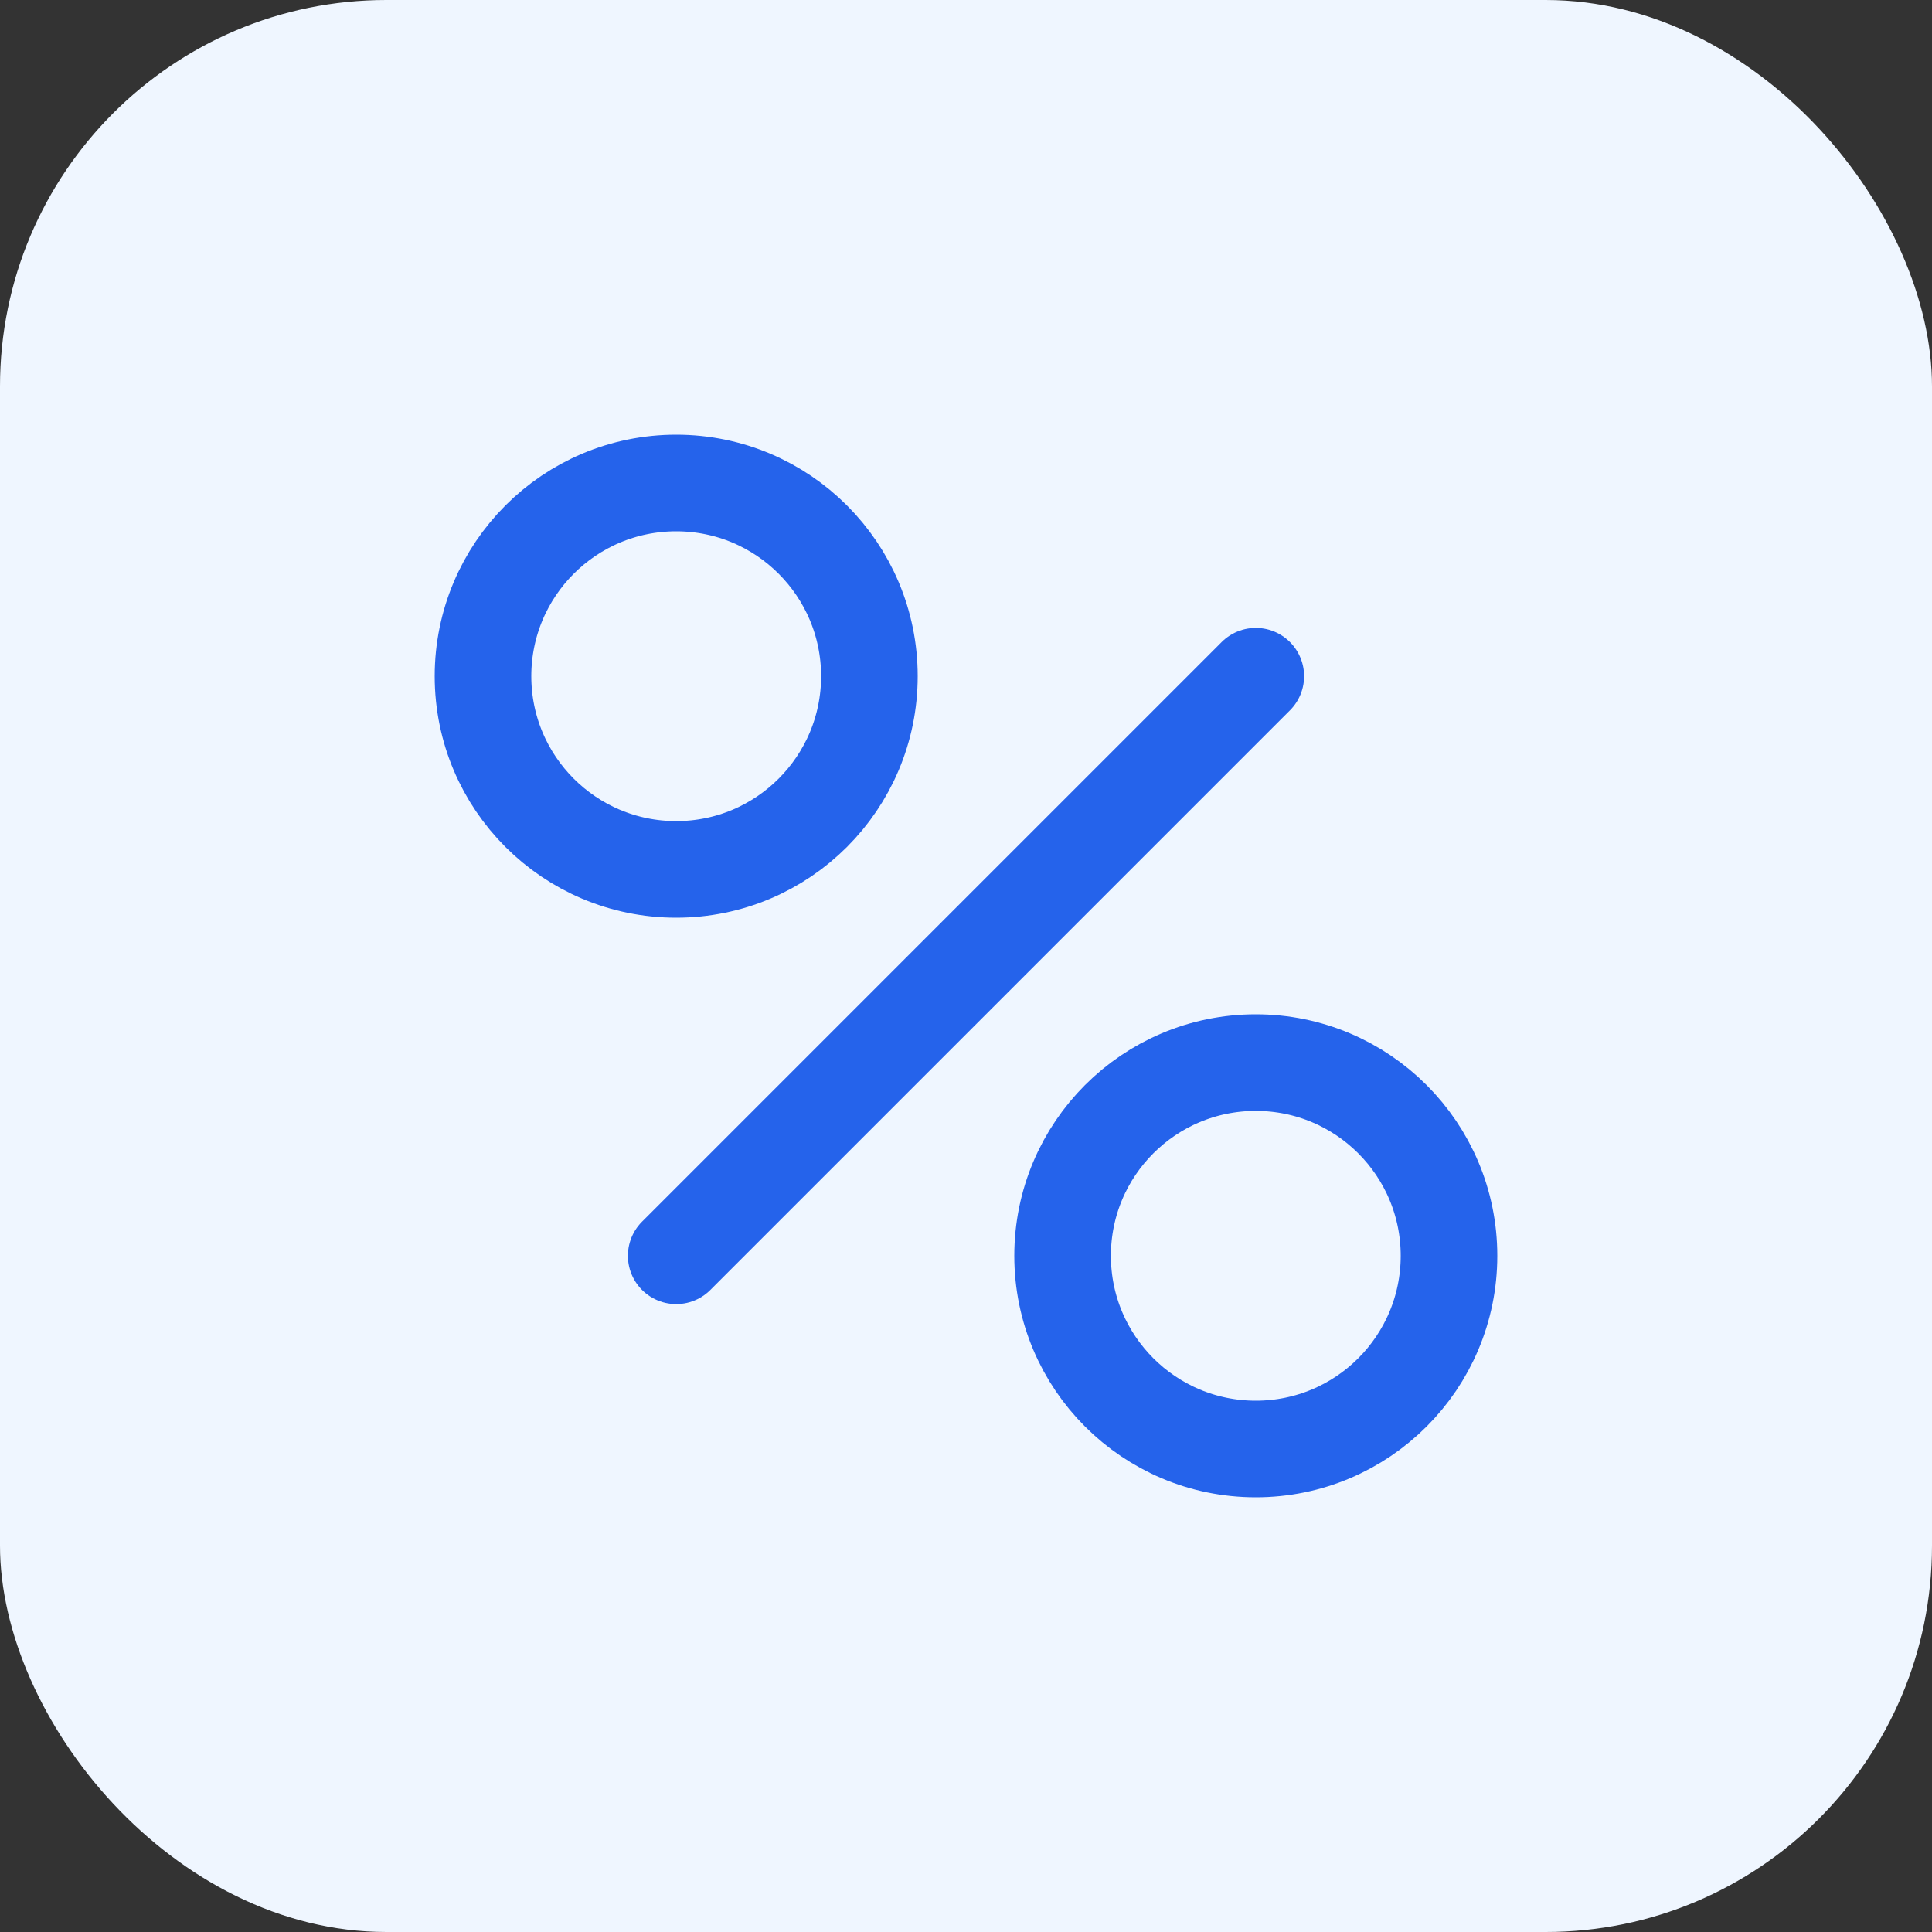 <svg xmlns="http://www.w3.org/2000/svg" width="40" height="40" viewBox="0 0 40 40" fill="none">
  <rect x="0" y="0" width="40" height="40" fill="#333333" stroke="none"/>
  <rect width="40" height="40" rx="8" fill="#EFF6FF"/>
  <path d="M14 26L26 14" stroke="#2563EB" stroke-width="2" stroke-linecap="round" stroke-linejoin="round"/>
  <circle cx="14" cy="14" r="4" stroke="#2563EB" stroke-width="2"/>
  <circle cx="26" cy="26" r="4" stroke="#2563EB" stroke-width="2"/>
</svg> 